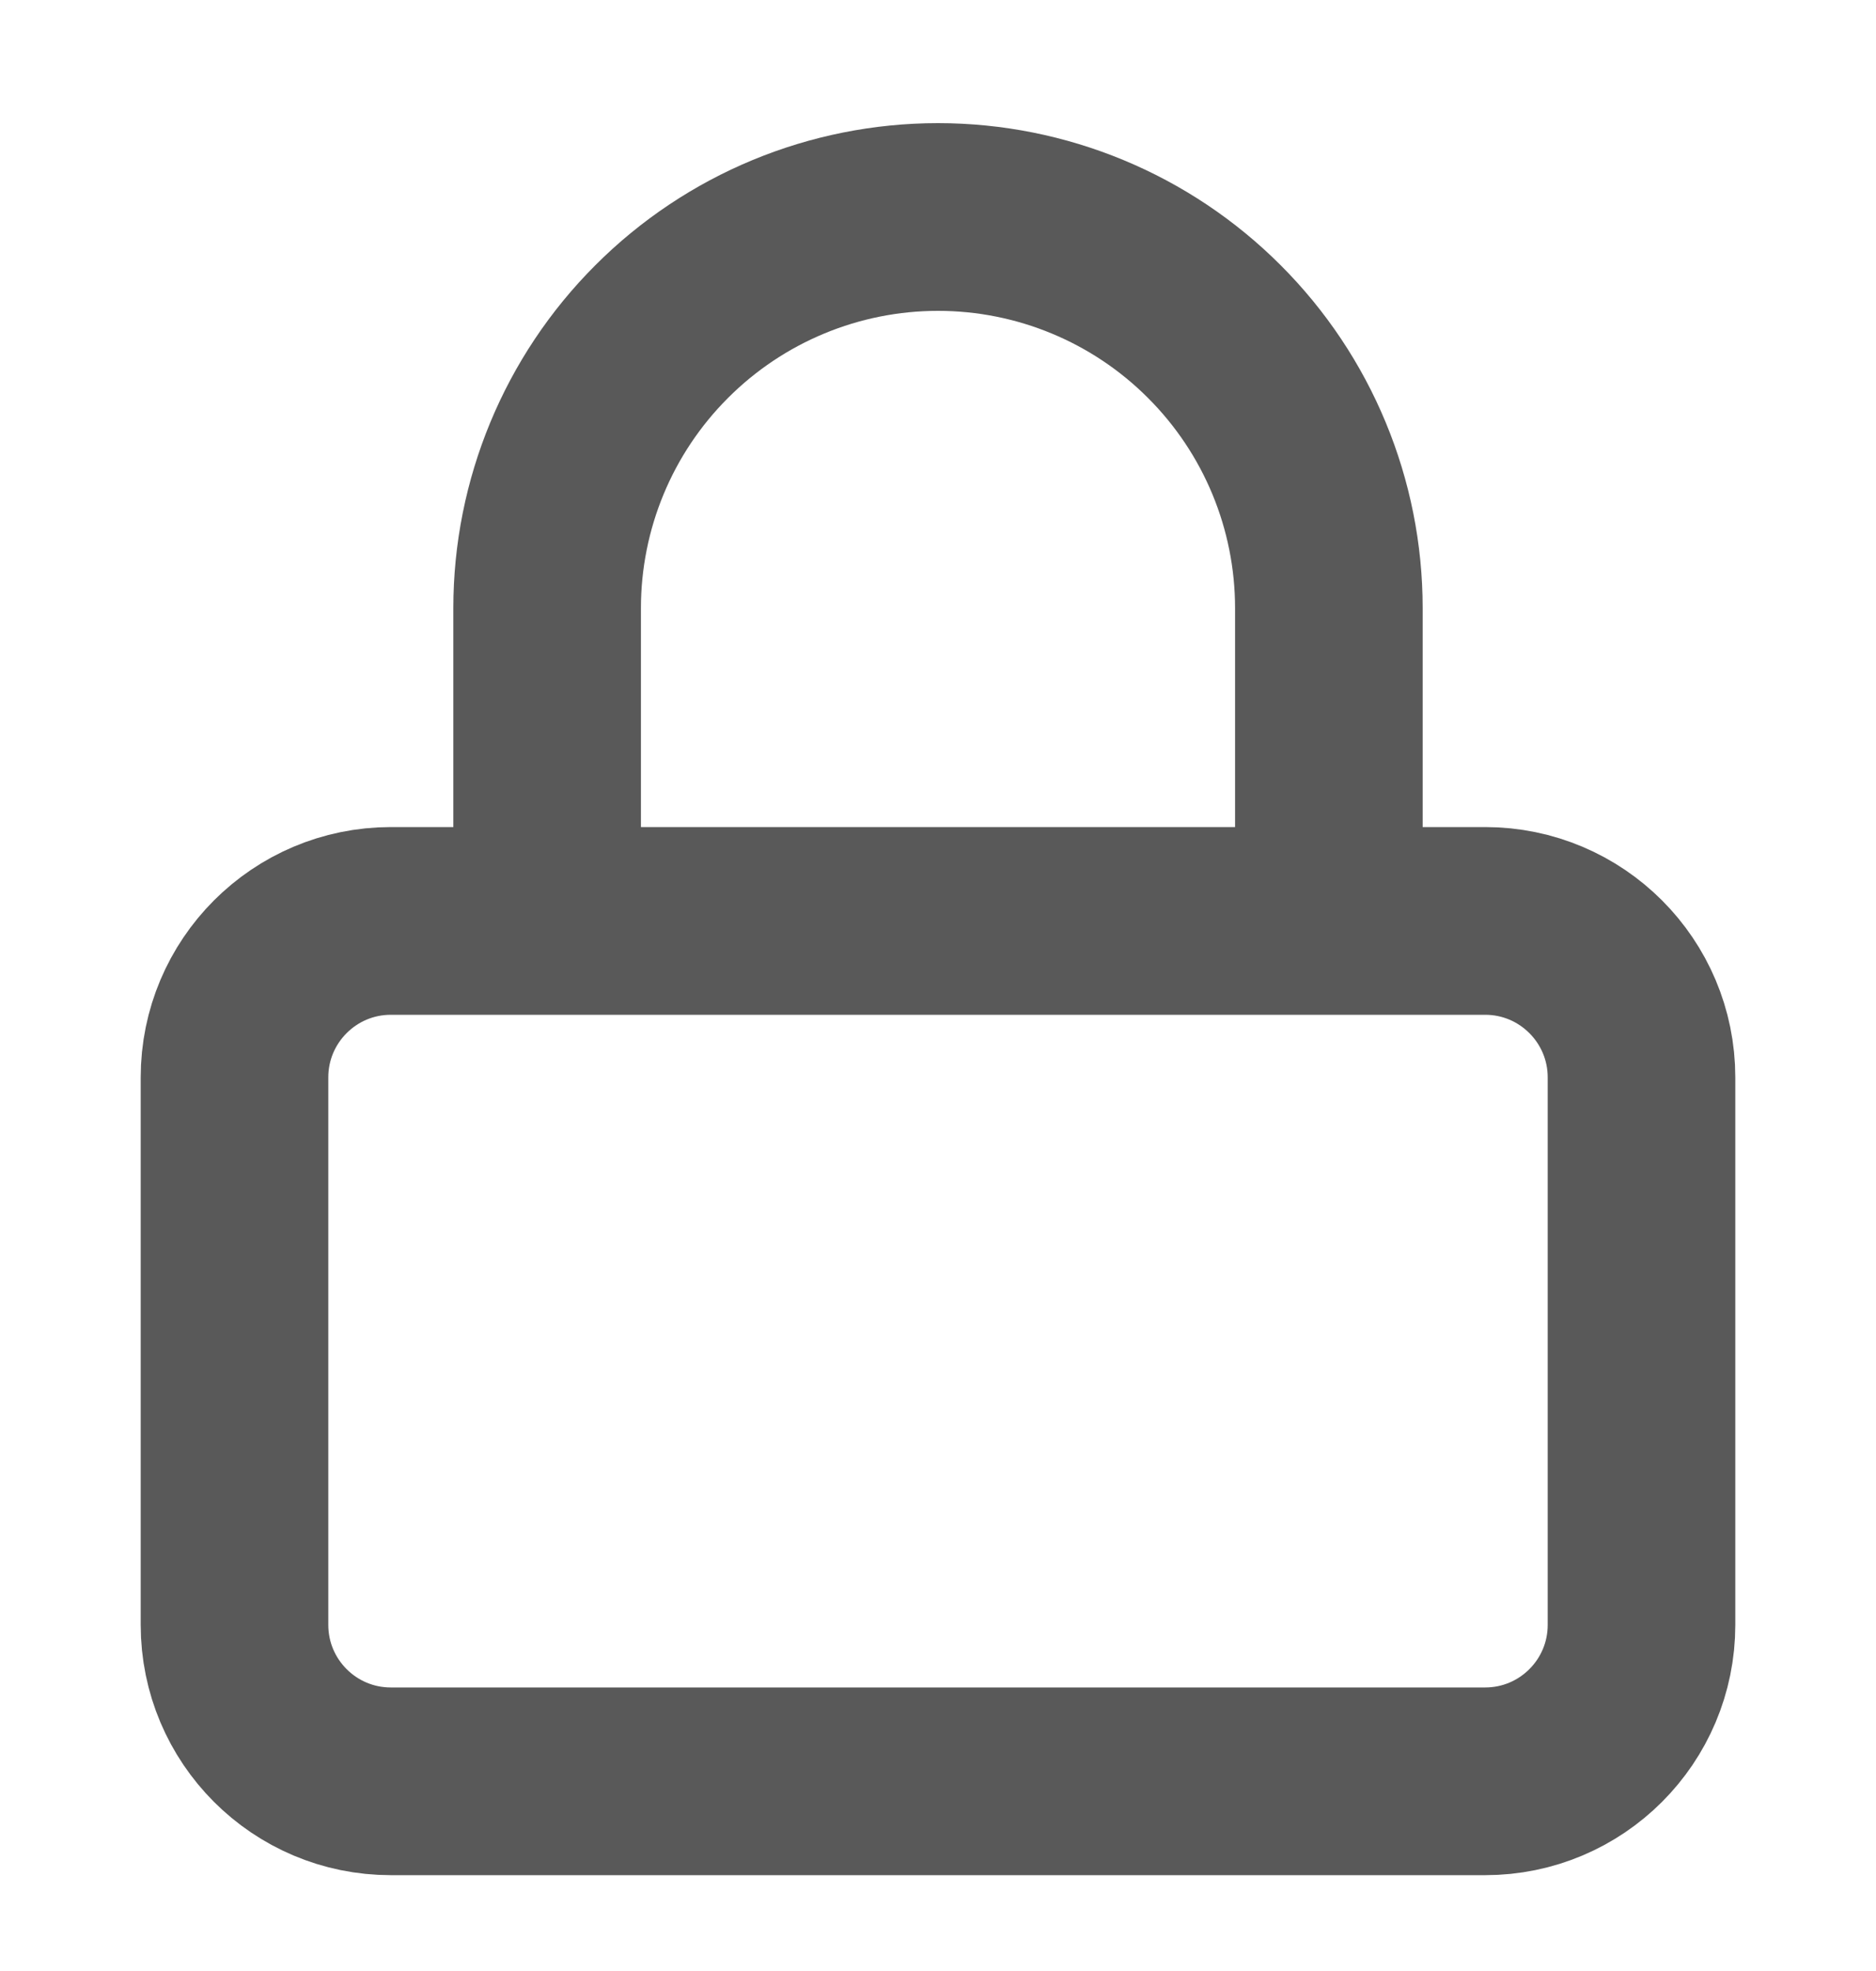 <svg width="20" height="21" viewBox="0 0 20 21" fill="none" xmlns="http://www.w3.org/2000/svg">
<path d="M5.833 9.812V6.479C5.833 5.374 6.272 4.314 7.054 3.533C7.835 2.751 8.895 2.312 10 2.312C11.105 2.312 12.165 2.751 12.946 3.533C13.728 4.314 14.167 5.374 14.167 6.479V9.812M4.167 9.812H15.833C16.754 9.812 17.5 10.559 17.5 11.479V17.312C17.5 18.233 16.754 18.979 15.833 18.979H4.167C3.246 18.979 2.5 18.233 2.5 17.312V11.479C2.5 10.559 3.246 9.812 4.167 9.812Z" stroke="#595959" stroke-width="2" stroke-linecap="round" stroke-linejoin="round"/>
</svg>
